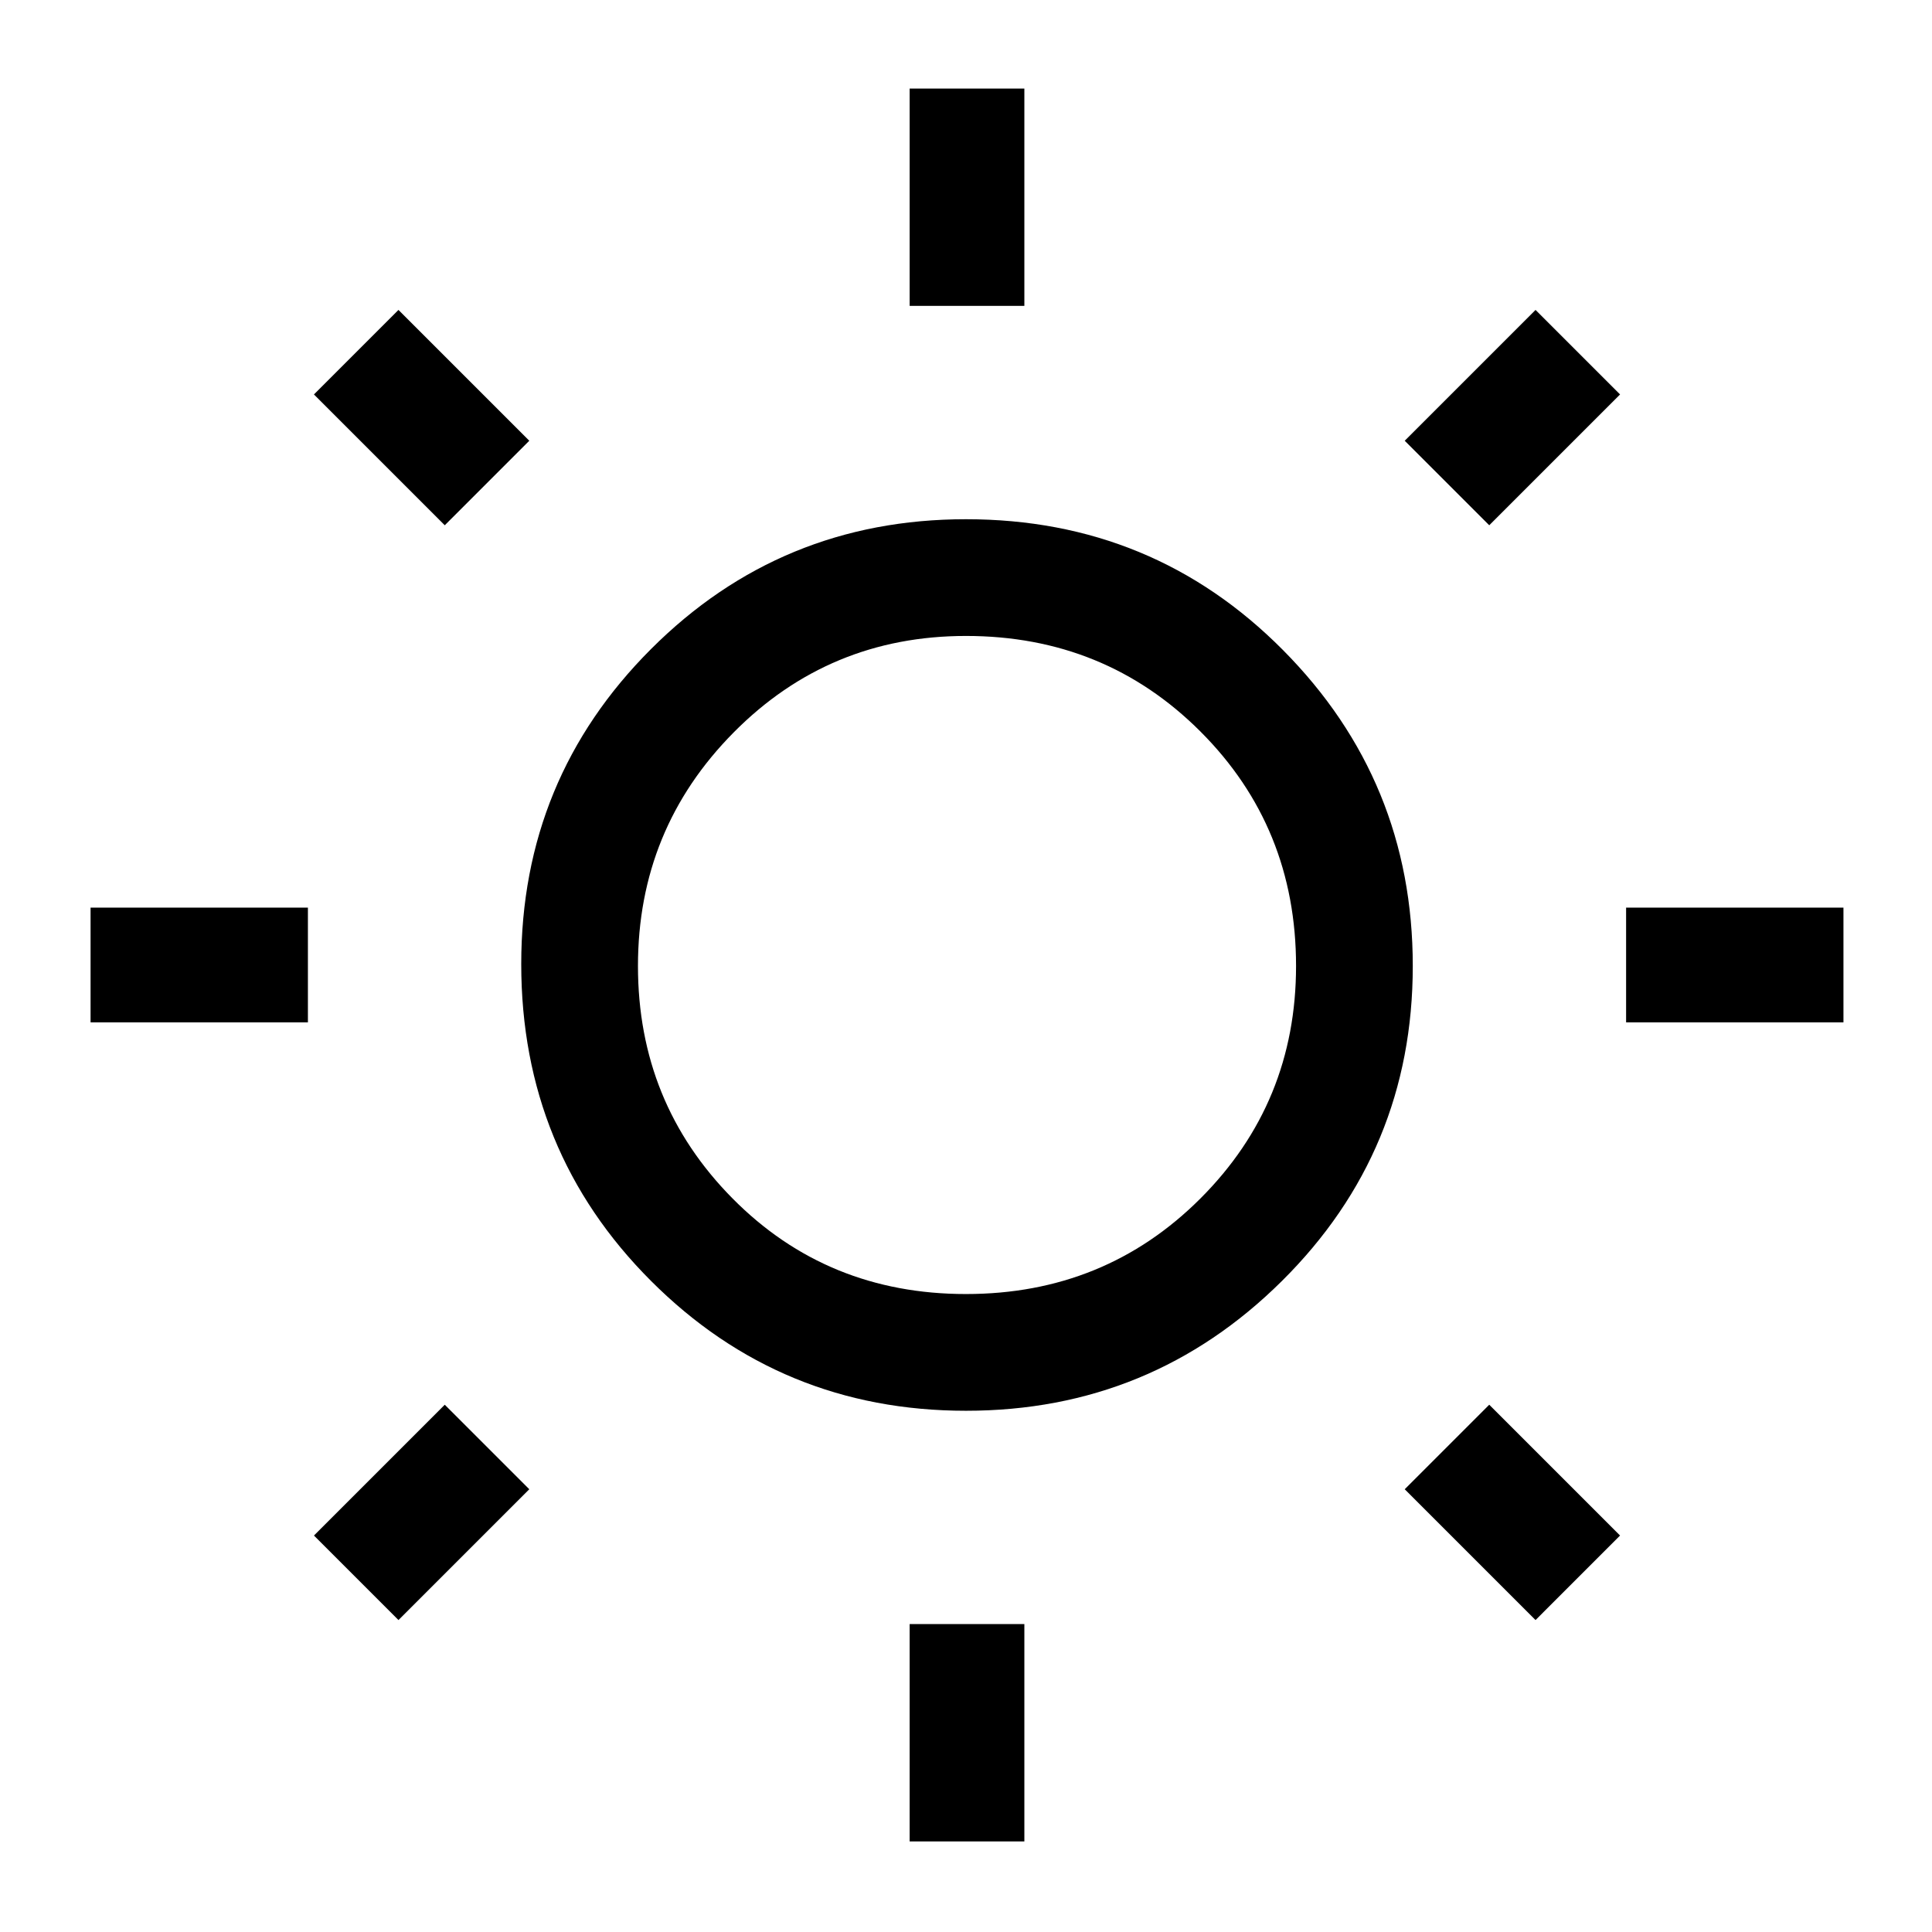 <svg xmlns="http://www.w3.org/2000/svg" height="48" width="48"><path d="M22.6 7.6V2.2h2.85v5.4Zm0 38.15v-5.4h2.85v5.4ZM40.4 25.4v-2.85h5.4v2.85Zm-38.15 0v-2.85h5.4v2.85ZM37 13.05l-2.1-2.1 3.25-3.25 2.1 2.1ZM9.9 40.25l-2.1-2.1 3.25-3.25 2.1 2.1Zm28.25 0L34.9 37l2.1-2.1 3.25 3.25Zm-27.1-27.2L7.8 9.8l2.1-2.1 3.25 3.25Zm12.95 22q-4.6 0-7.825-3.225Q12.95 28.6 12.95 23.95q0-4.6 3.225-7.825Q19.4 12.9 24 12.9q4.65 0 7.875 3.25Q35.1 19.4 35.1 24t-3.25 7.825Q28.6 35.05 24 35.05Zm0-2.9q3.45 0 5.825-2.375T32.2 24q0-3.45-2.375-5.825T24 15.8q-3.4 0-5.775 2.4-2.375 2.4-2.375 5.8t2.35 5.775q2.35 2.375 5.8 2.375Zm0-8.2Z"/></svg>